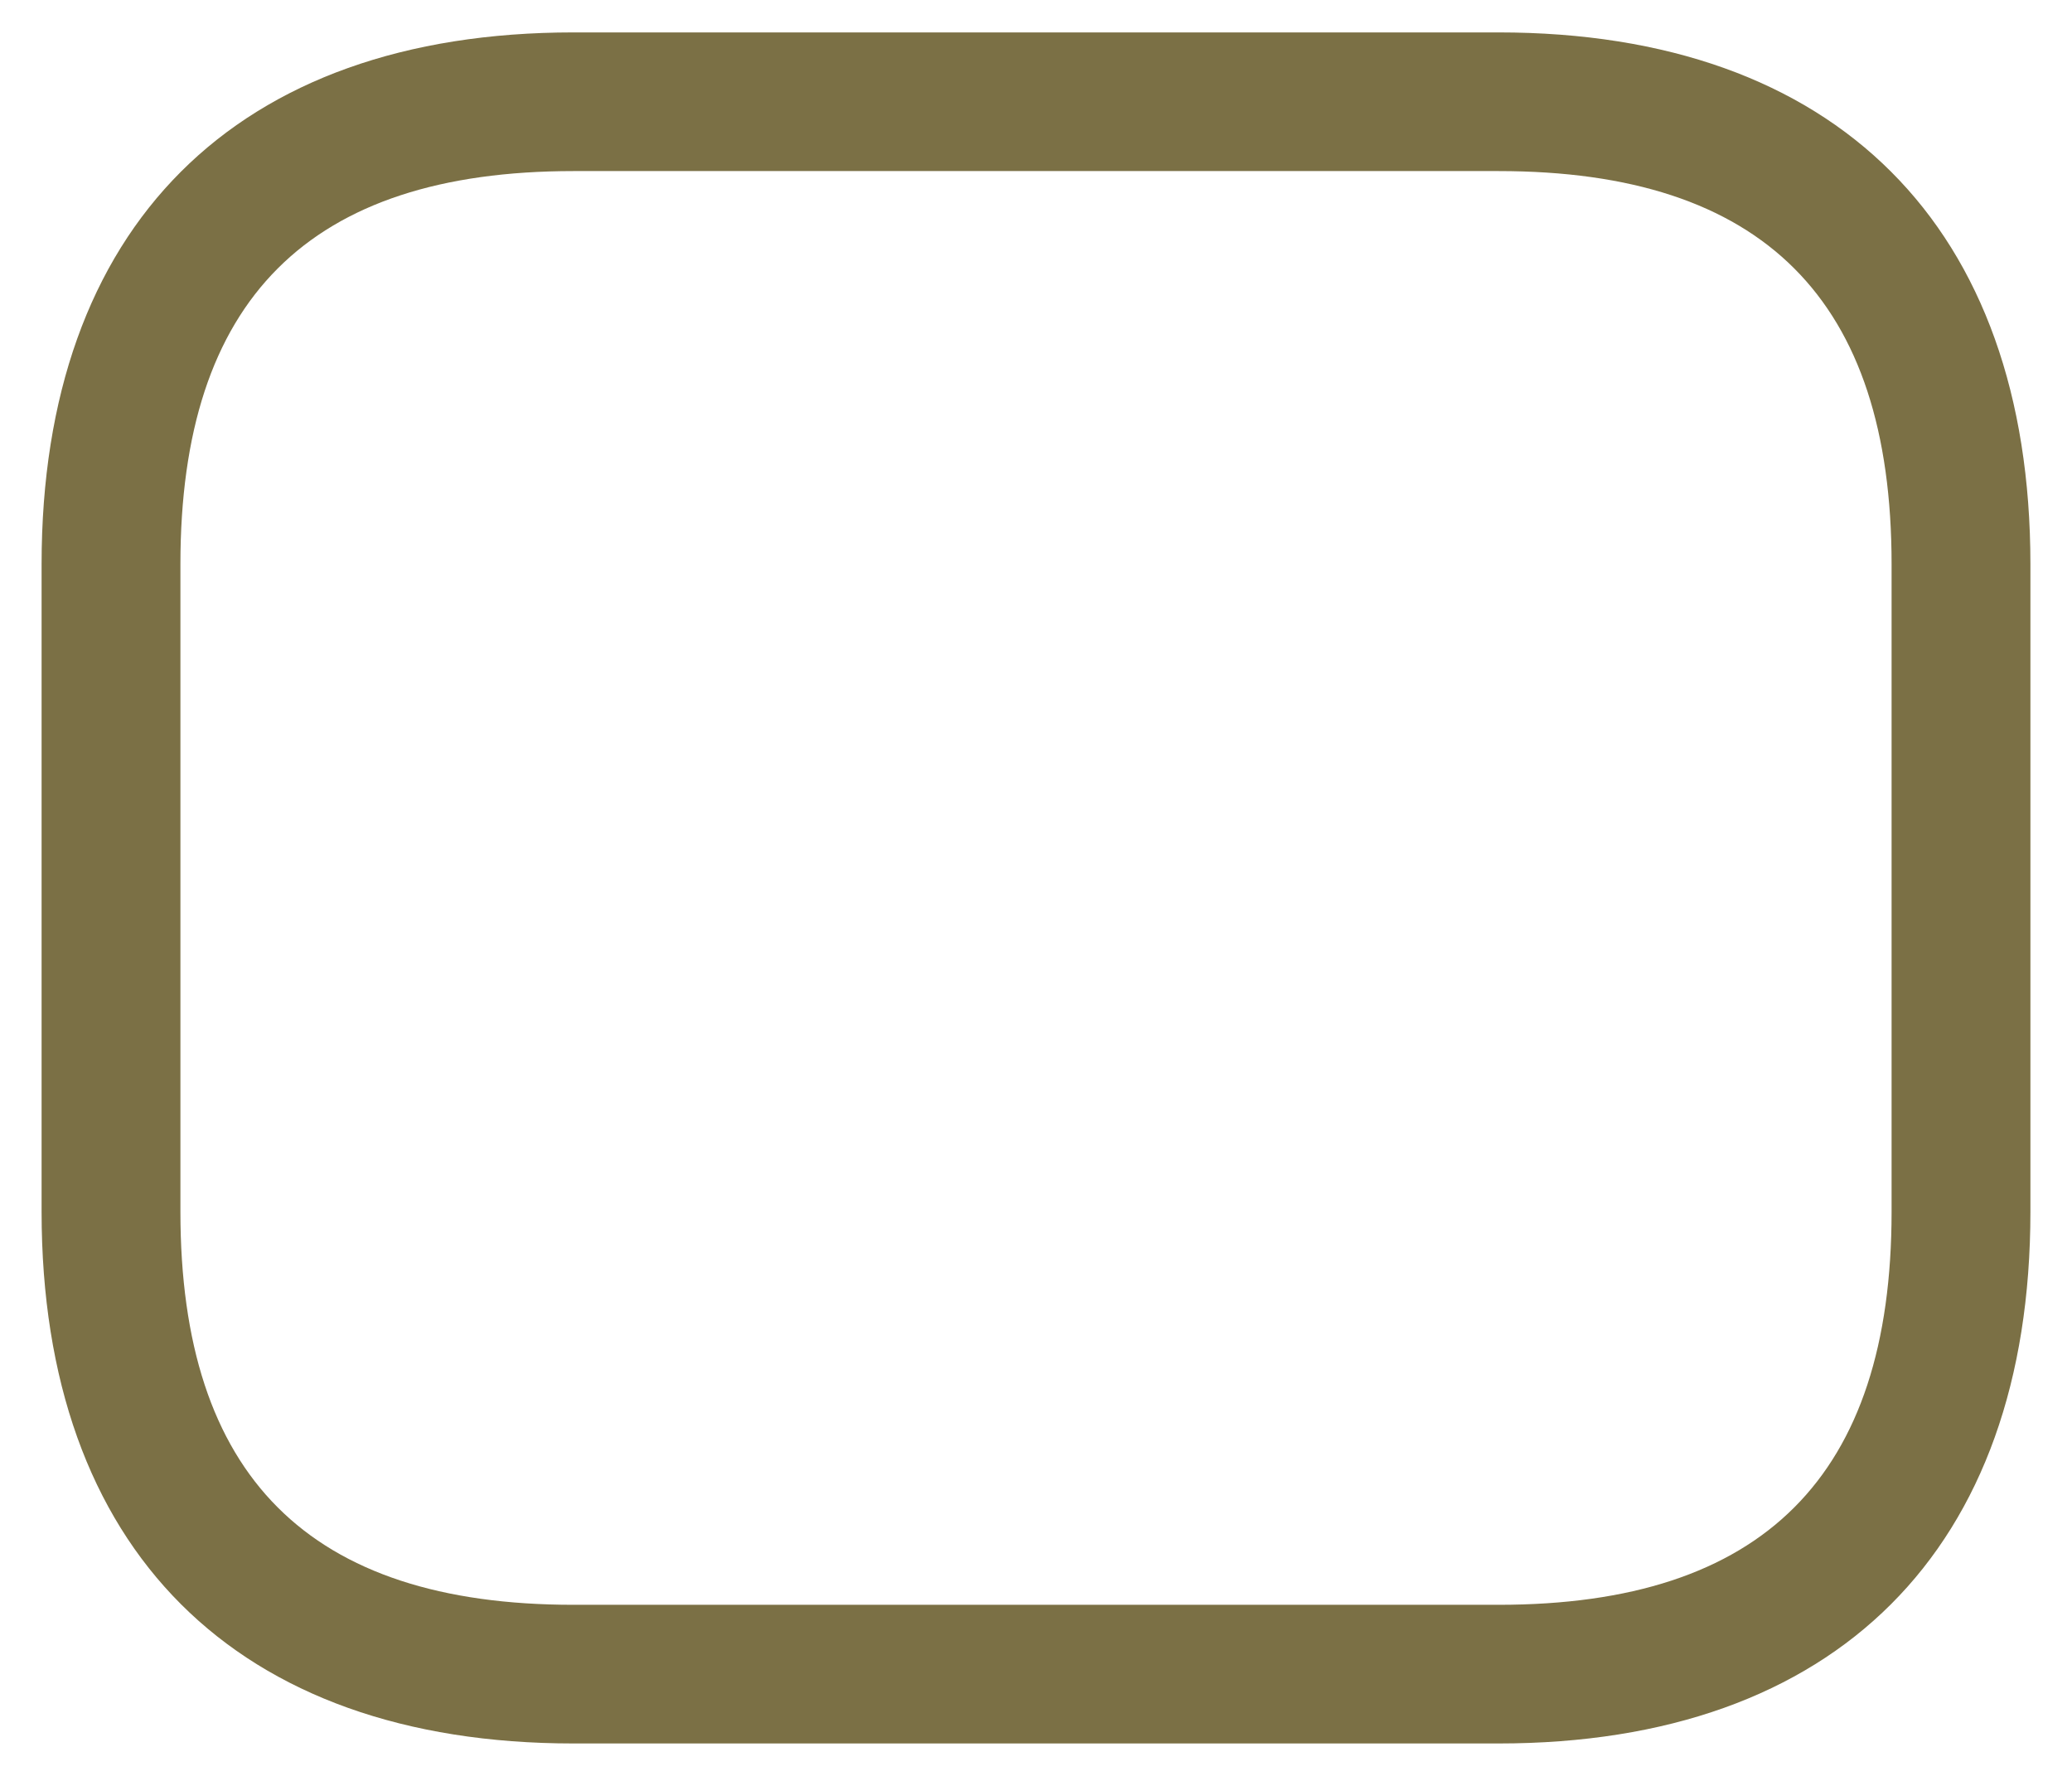 <svg width="28" height="24" viewBox="0 0 28 24" fill="none" xmlns="http://www.w3.org/2000/svg">
<path d="M20.25 23.562H7.75C3.188 23.562 0.562 20.938 0.562 16.375V7.625C0.562 3.062 3.188 0.438 7.75 0.438H20.25C24.812 0.438 27.438 3.062 27.438 7.625V16.375C27.438 20.938 24.812 23.562 20.25 23.562ZM7.75 2.312C4.175 2.312 2.438 4.05 2.438 7.625V16.375C2.438 19.95 4.175 21.688 7.75 21.688H20.25C23.825 21.688 25.562 19.95 25.562 16.375V7.625C25.562 4.05 23.825 2.312 20.25 2.312H7.75Z" fill="#7B7045"/>
</svg>
